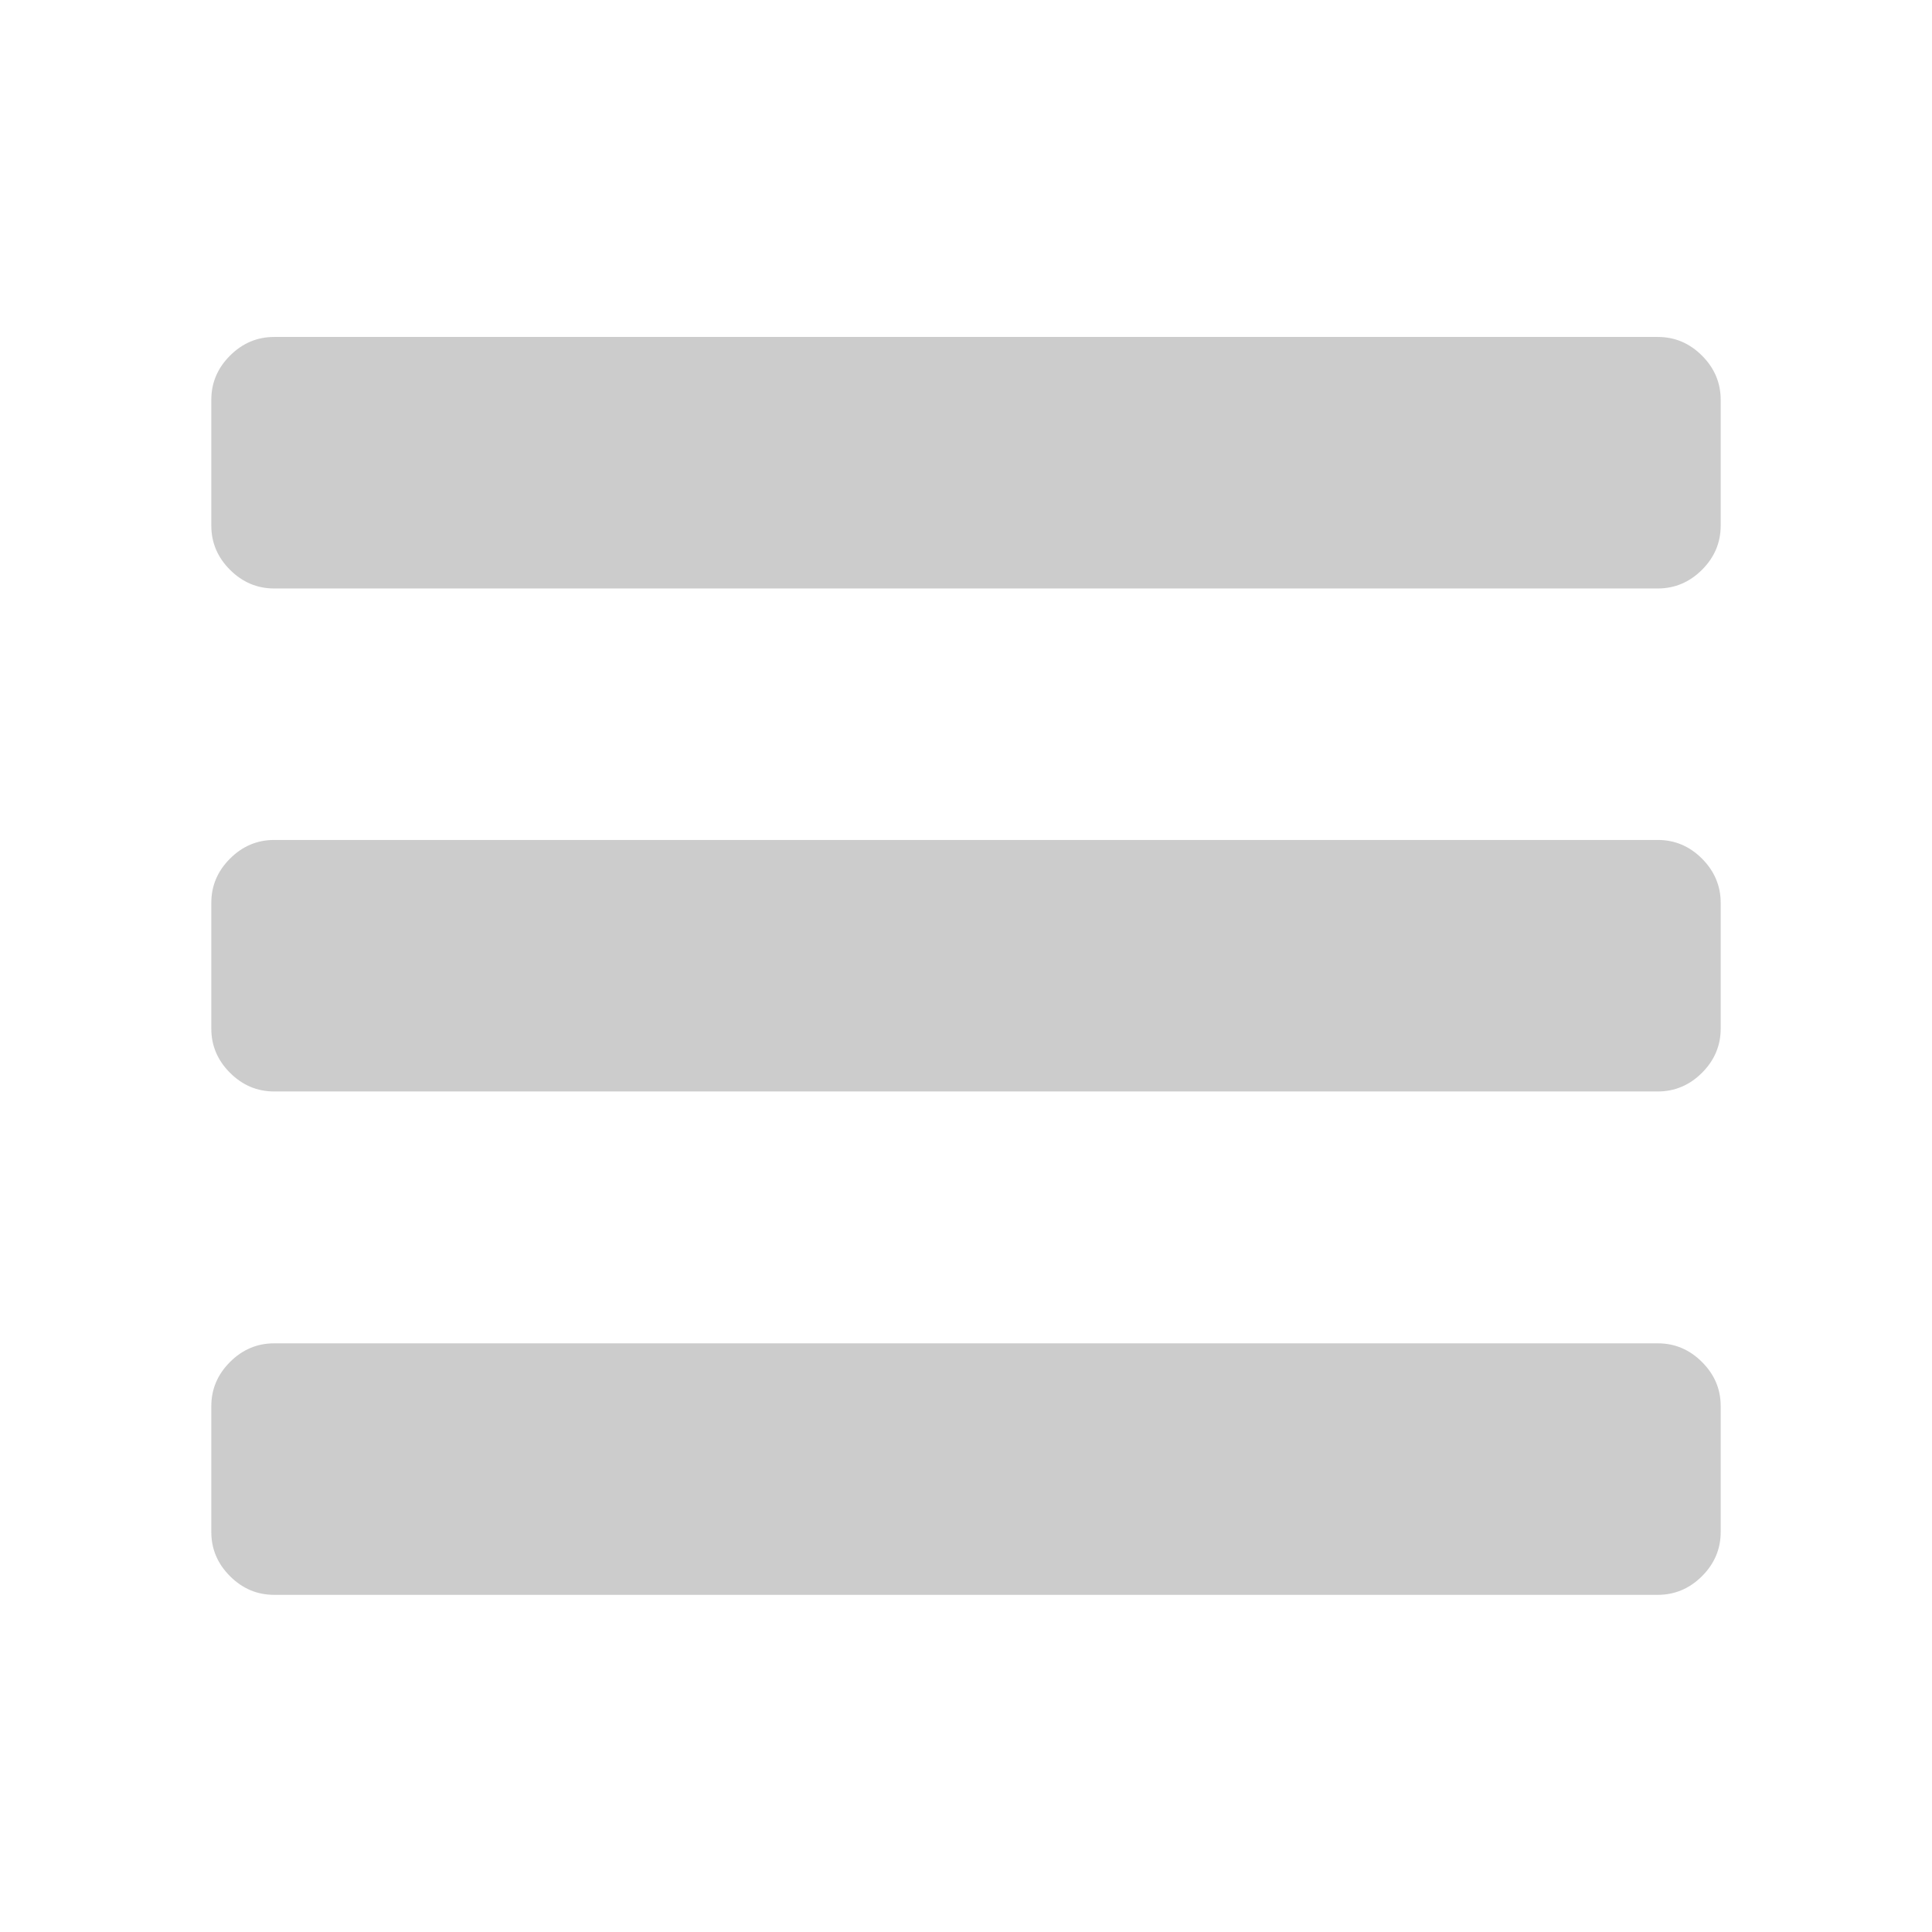 <?xml version="1.0" standalone="no"?><!DOCTYPE svg PUBLIC "-//W3C//DTD SVG 1.1//EN" "http://www.w3.org/Graphics/SVG/1.1/DTD/svg11.dtd"><svg t="1553560348583" class="icon" style="" viewBox="0 0 1024 1024" version="1.1" xmlns="http://www.w3.org/2000/svg" p-id="3940" xmlns:xlink="http://www.w3.org/1999/xlink" width="128" height="128"><defs><style type="text/css"></style></defs><path d="M912 211.9v66.7c0 9-3.3 16.8-9.9 23.4-6.6 6.6-14.5 9.9-23.4 9.9H145.3c-9 0-16.8-3.3-23.4-9.9-6.6-6.6-9.9-14.4-9.9-23.4v-66.7c0-9 3.3-16.8 9.9-23.4 6.6-6.6 14.4-9.9 23.4-9.9h733.4c9 0 16.8 3.3 23.4 9.9 6.6 6.6 9.9 14.4 9.9 23.4z m0 266.6v66.7c0 9-3.3 16.8-9.9 23.4-6.6 6.6-14.5 9.9-23.4 9.9H145.3c-9 0-16.8-3.3-23.4-9.9-6.6-6.6-9.9-14.4-9.9-23.4v-66.7c0-9 3.3-16.8 9.9-23.4 6.6-6.6 14.4-9.9 23.4-9.9h733.4c9 0 16.8 3.3 23.4 9.9s9.9 14.5 9.9 23.4z m0 266.8V812c0 9-3.3 16.8-9.9 23.4-6.6 6.6-14.5 9.9-23.4 9.9H145.3c-9 0-16.8-3.3-23.4-9.9-6.6-6.6-9.9-14.4-9.9-23.4v-66.7c0-9 3.3-16.8 9.9-23.4 6.6-6.6 14.4-9.9 23.4-9.9h733.4c9 0 16.8 3.3 23.4 9.9s9.9 14.3 9.9 23.4z" p-id="3941" fill="#cccccc"></path></svg>